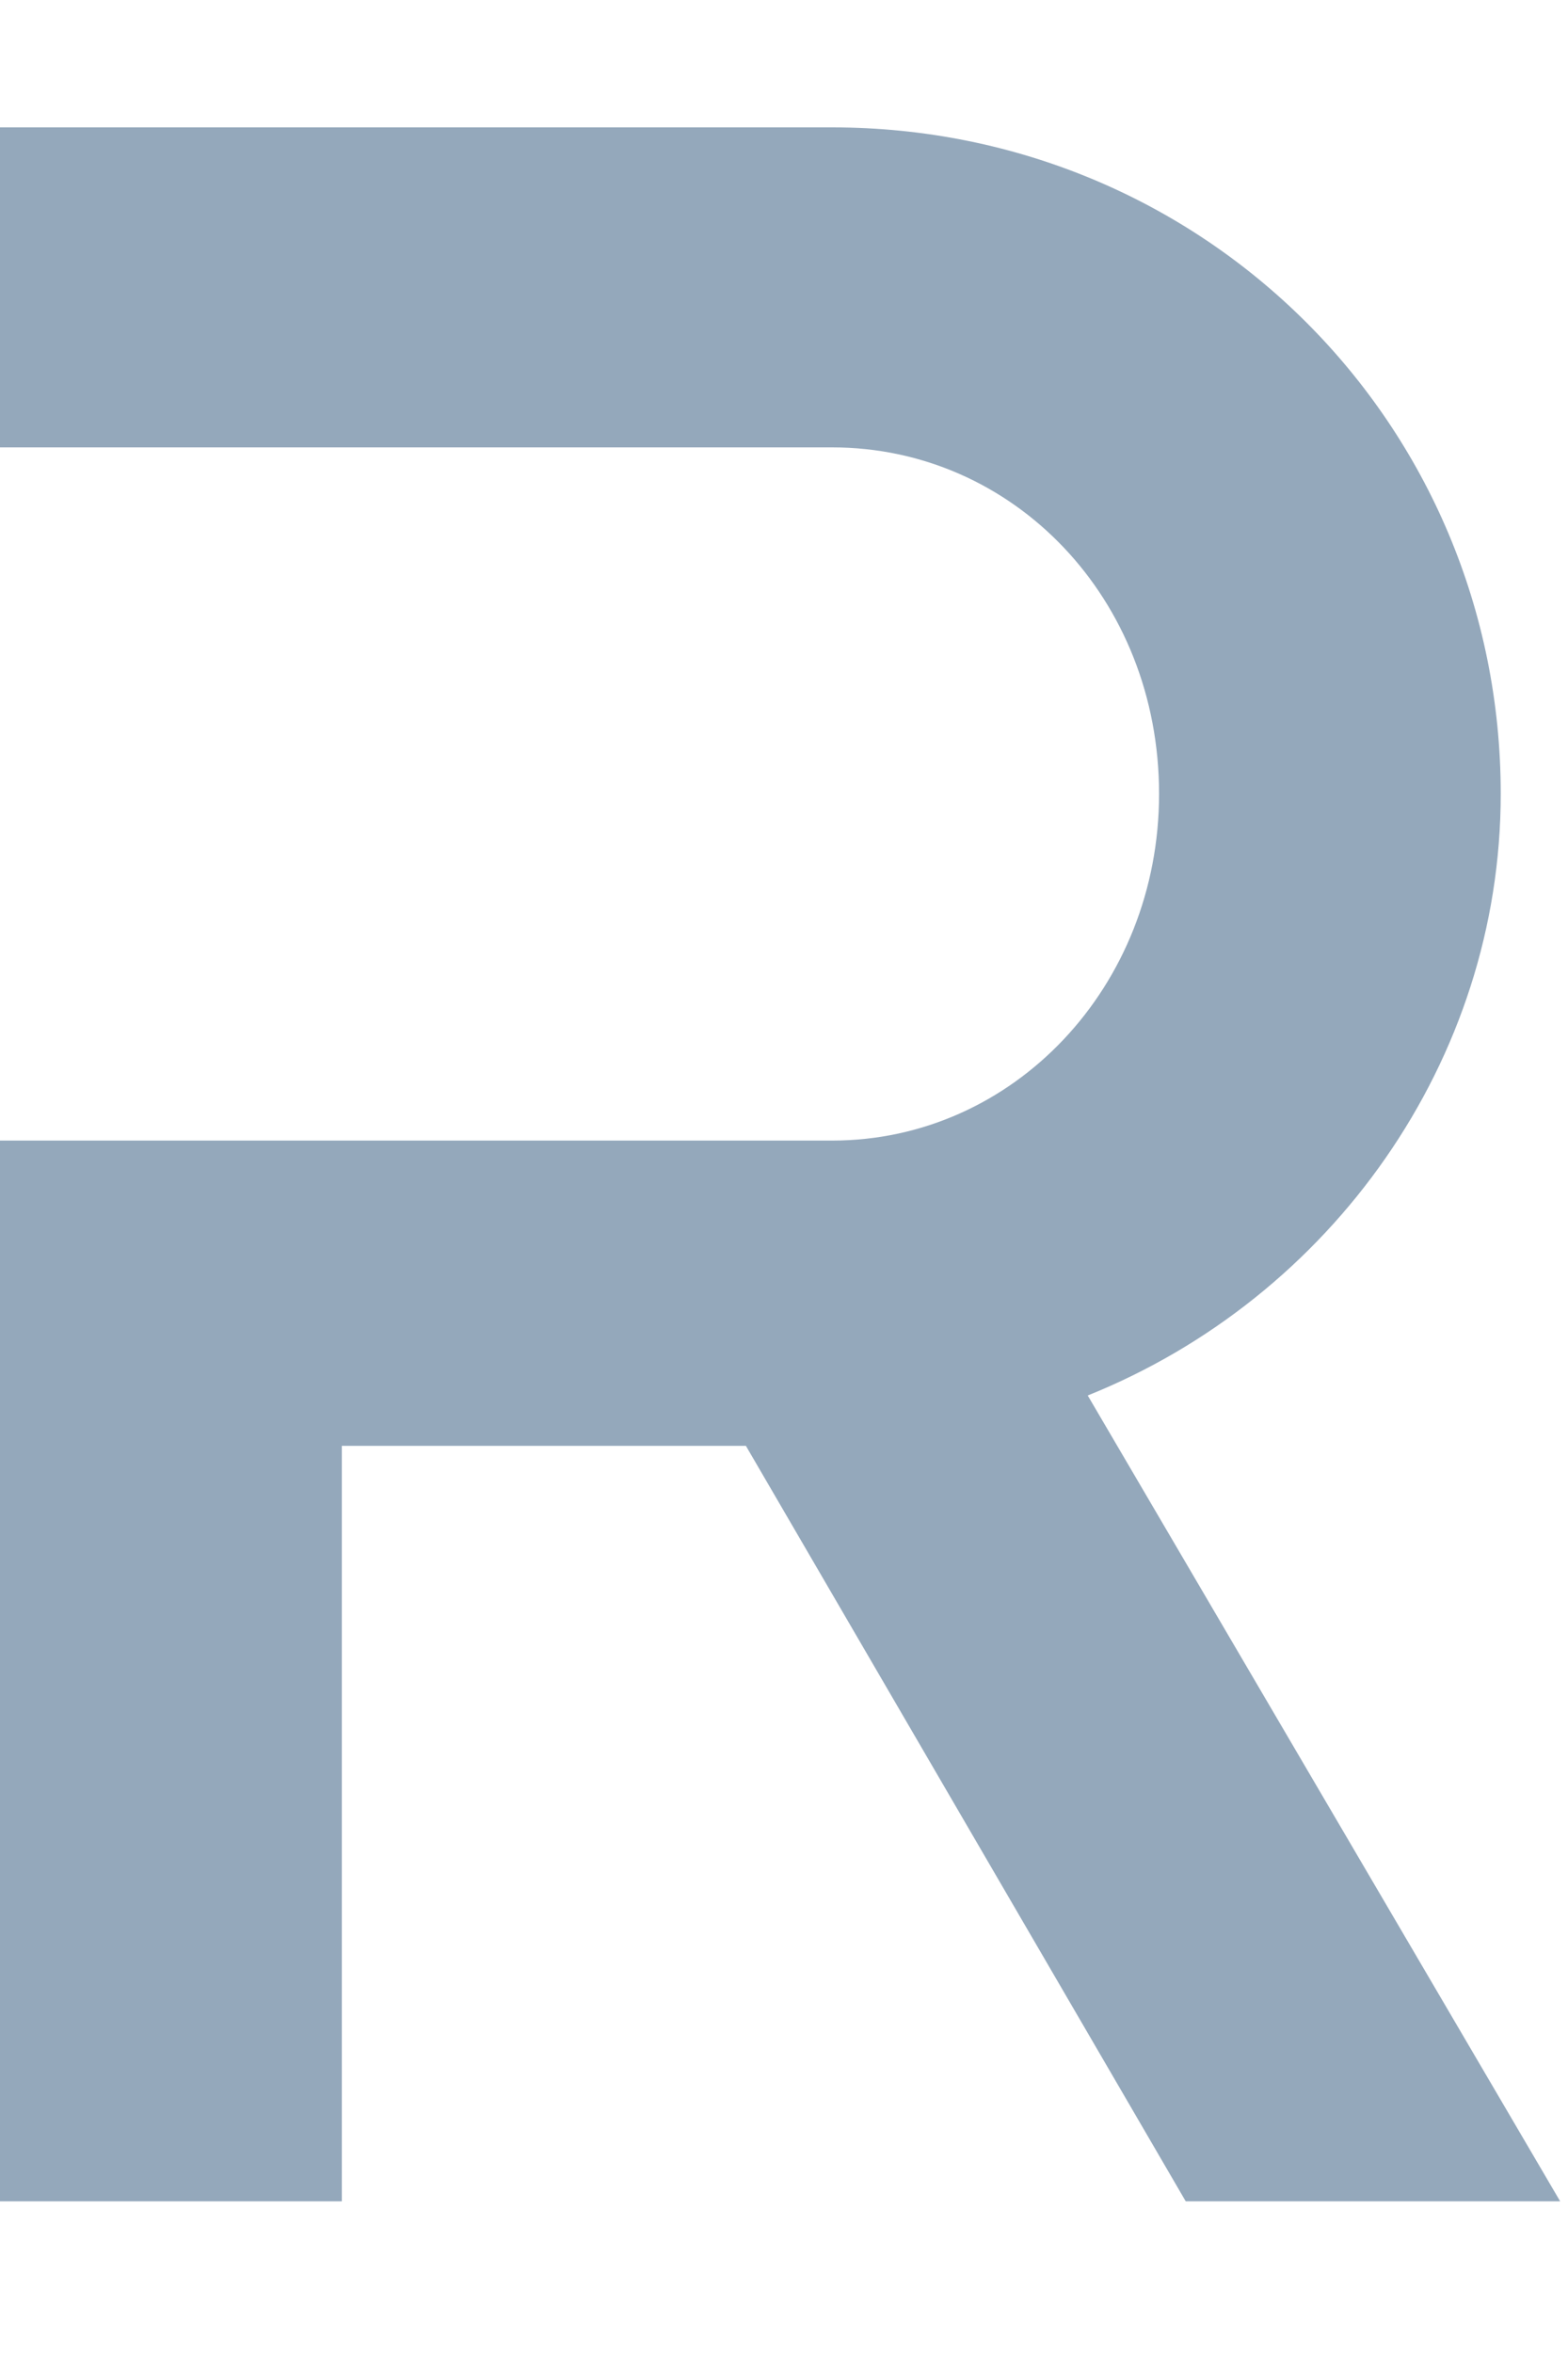 <svg width="10" height="15" viewBox="0 0 10 15" fill="none" xmlns="http://www.w3.org/2000/svg">
<path fill-rule="evenodd" clip-rule="evenodd" d="M9.95 14.033H7.562L4.757 9.217H2.18V14.033H0V7.271H5.307C6.463 7.271 7.392 6.289 7.392 5.061C7.392 3.815 6.463 2.852 5.307 2.852H0V0.812H5.307C7.676 0.812 9.571 2.701 9.571 5.061C9.571 6.761 8.491 8.272 6.937 8.896L9.95 14.033Z" fill="#94A8BB"/>
</svg>
